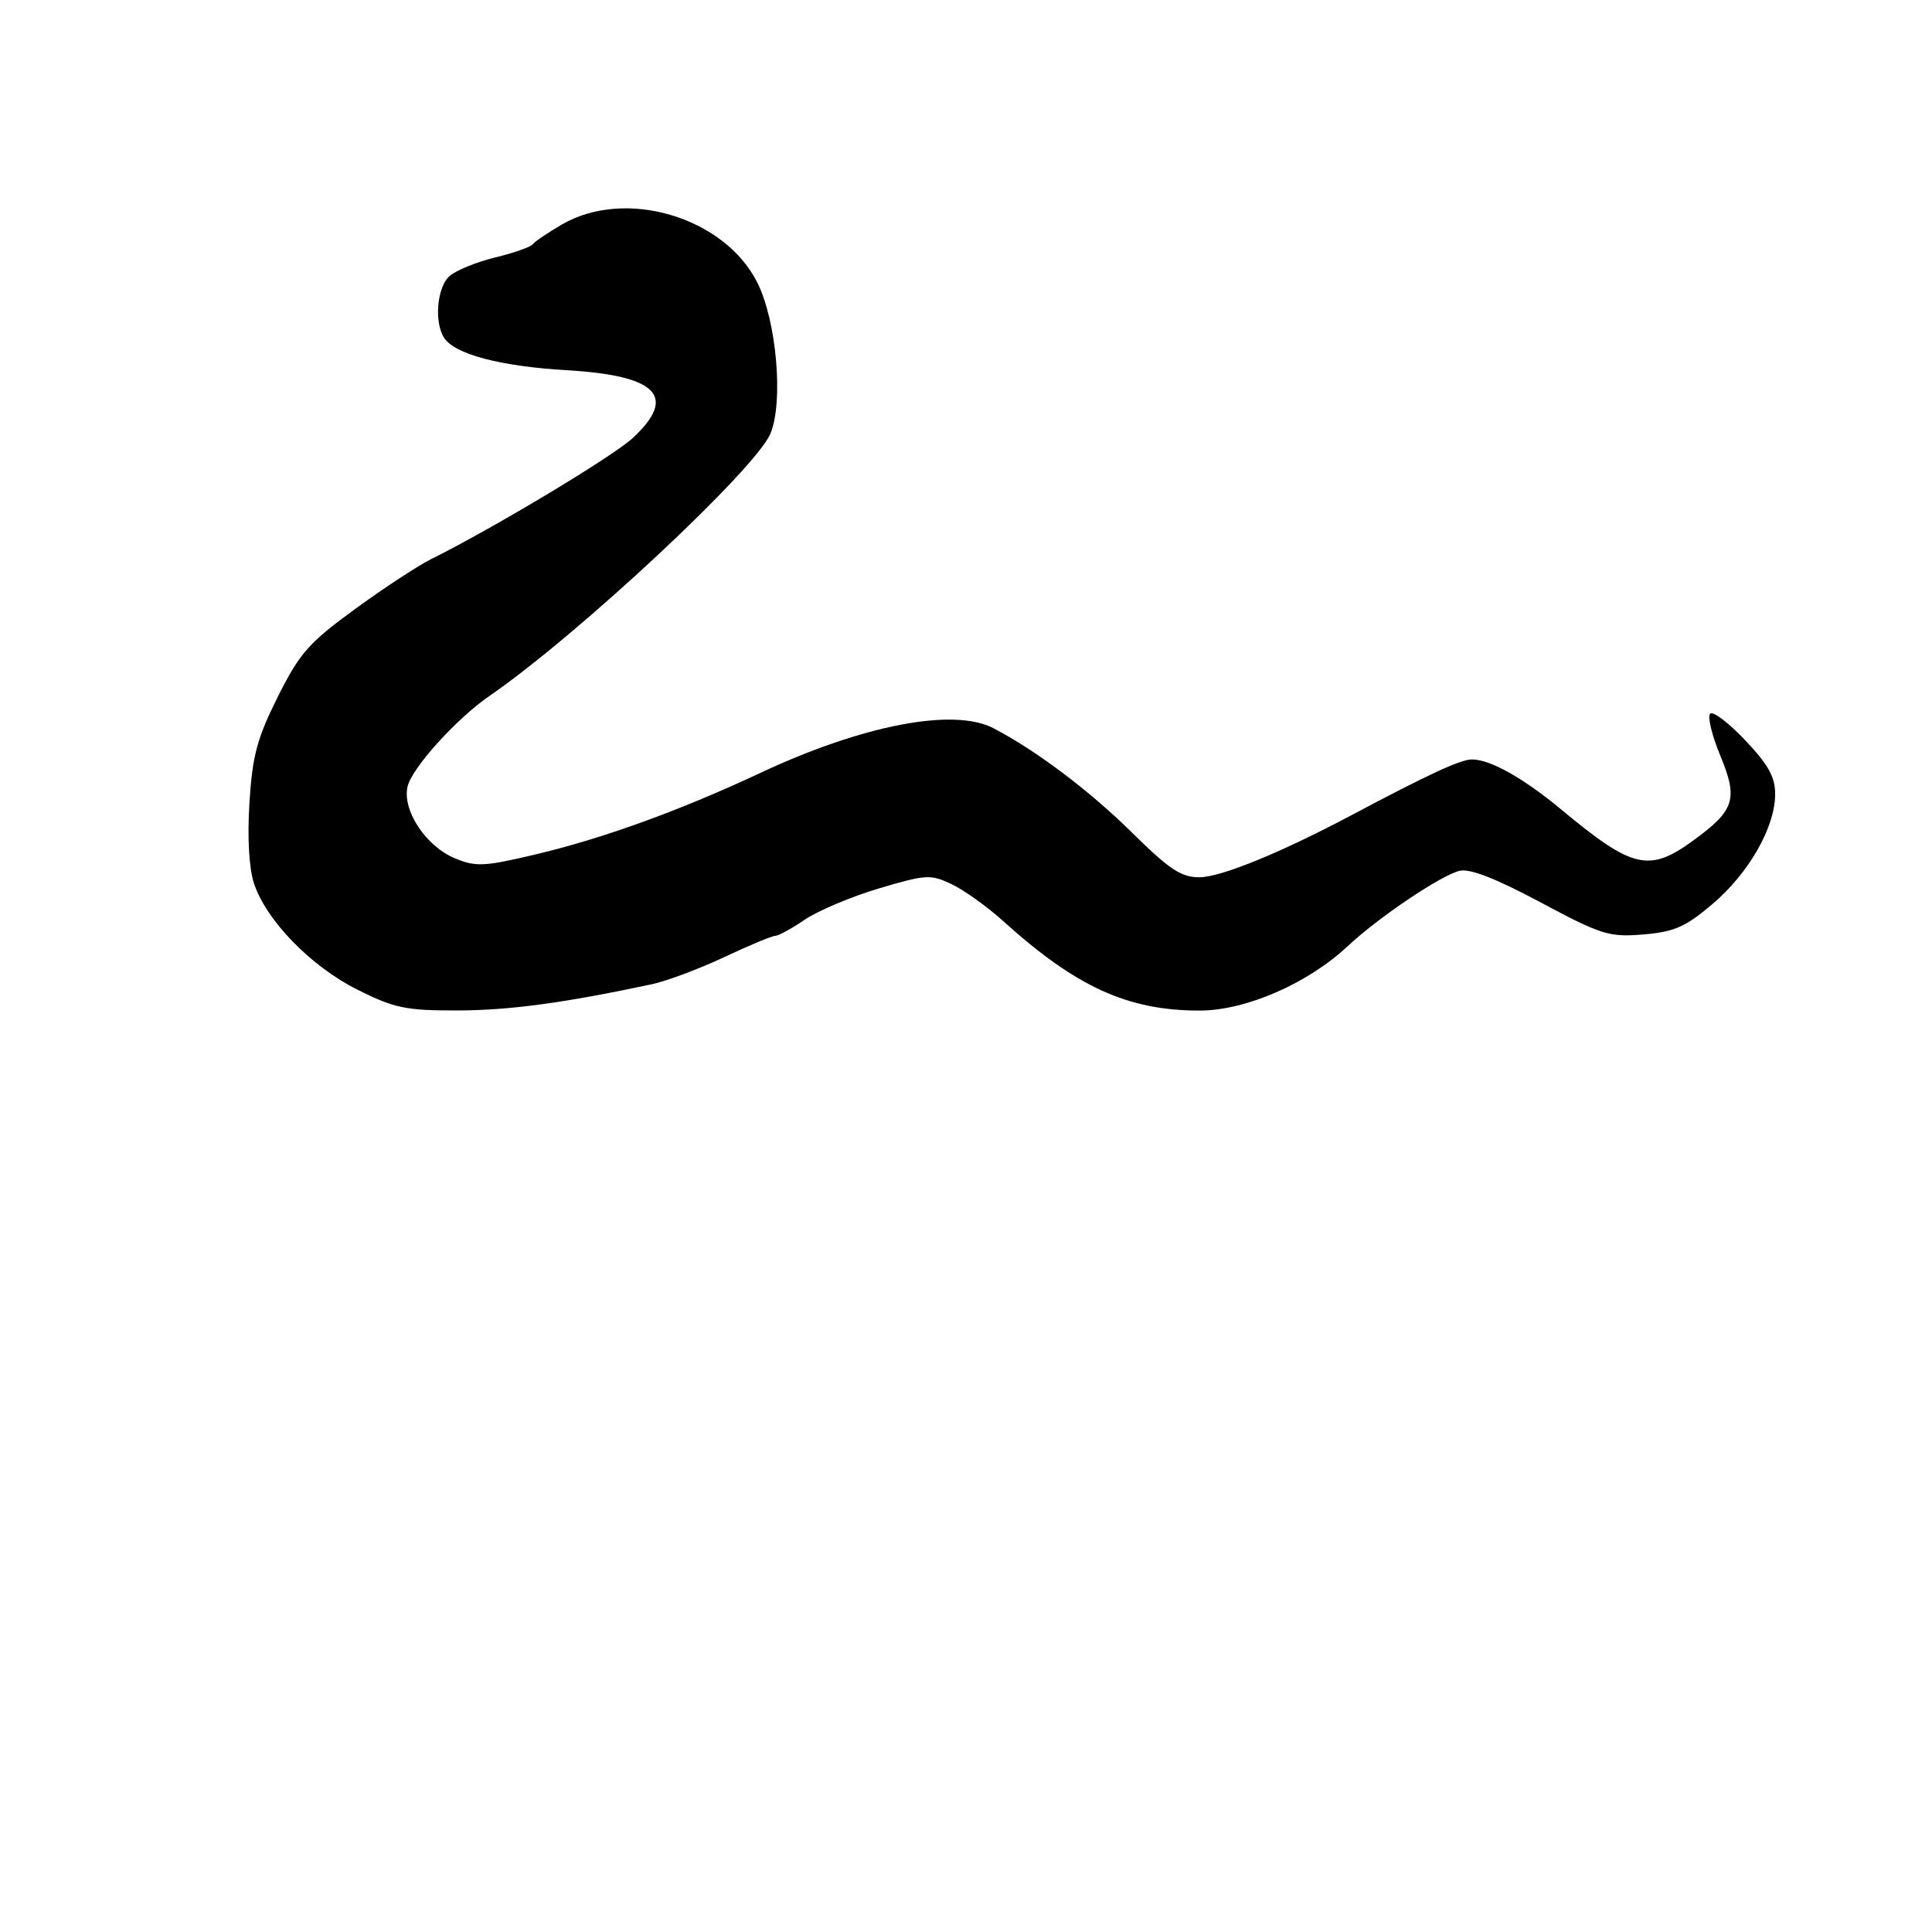 <?xml version="1.0" standalone="no"?>
<!DOCTYPE svg PUBLIC "-//W3C//DTD SVG 1.1//EN" "http://www.w3.org/Graphics/SVG/1.1/DTD/svg11.dtd" >
<svg xmlns="http://www.w3.org/2000/svg" xmlns:xlink="http://www.w3.org/1999/xlink" version="1.1" viewBox="-10 0 1014 1000">
  <g transform="matrix(1 0 0 -1 0 800)">
   <path fill="currentColor"
d="M177.697 280.532c-24.483 12.234 -47.968 36.352 -54.413 55.881c-2.59 7.843 -3.498 24.105 -2.367 42.264c1.541 24.659 3.981 33.797 14.848 55.547c11.464 22.945 16.266 28.412 40.494 46.072
c15.12 11.024 33.102 22.828 39.964 26.235c32.971 16.377 95.675 54.05 106.011 63.691c23.388 21.823 12.747 32.687 -34.743 35.47c-34.931 2.045 -58.963 8.414 -64.45 17.08c-5.306 8.376 -3.621 26.707 2.982 32.417
c3.428 2.968 14.232 7.345 24.006 9.727c9.773 2.379 18.592 5.484 19.597 6.896c1.008 1.412 7.934 6.105 15.396 10.427c33.287 19.28 85.058 3.896 102.393 -30.425c10.166 -20.13 13.89 -62.625 6.955 -79.368
c-7.679 -18.539 -101.171 -105.838 -147.425 -137.657c-17.391 -11.965 -40.728 -37.767 -43.034 -47.581c-2.909 -12.369 9.516 -31.266 24.741 -37.626c10.989 -4.594 15.352 -4.403 41.792 1.834
c35.848 8.455 76.239 23.077 118.802 43.011c53.531 25.066 101.188 34.222 122.027 23.435c22.295 -11.54 50.355 -32.657 72.788 -54.773c19.884 -19.602 25.96 -23.607 35.637 -23.496c11.276 0.129 42.562 12.914 79.304 32.408
c41.004 21.759 57.44 29.373 63.492 29.417c9.548 0.07 27.018 -9.729 47.039 -26.376c37.172 -30.908 45.923 -33 68.766 -16.453c22.181 16.069 24.082 21.917 14.584 44.839c-4.406 10.629 -6.803 20.537 -5.326 22.014
s9.782 -4.822 18.454 -14.001c12.208 -12.923 15.747 -19.354 15.668 -28.48c-0.146 -17.35 -13.922 -41.352 -33.02 -57.539c-14.065 -11.921 -19.963 -14.505 -36.185 -15.85c-17.956 -1.491 -21.917 -0.252 -53.982 16.881
c-23.499 12.557 -37.134 17.856 -42.489 16.512c-10.023 -2.517 -42.477 -24.393 -58.717 -39.58c-21.003 -19.641 -53.523 -33.768 -77.728 -33.768c-37.632 0 -64.761 12.369 -103.081 47.004c-8.309 7.509 -20.44 16.198 -26.959 19.307
c-11.098 5.291 -13.521 5.153 -38.183 -2.191c-14.484 -4.315 -31.989 -11.687 -38.9 -16.383c-6.911 -4.696 -13.94 -8.54 -15.618 -8.54s-13.734 -5.027 -26.789 -11.174c-13.058 -6.146 -30.152 -12.542 -37.992 -14.215
c-46.005 -9.812 -74.716 -13.685 -101.88 -13.743c-27.097 -0.062 -33.117 1.187 -52.456 10.852v0z" />
  </g>

</svg>
